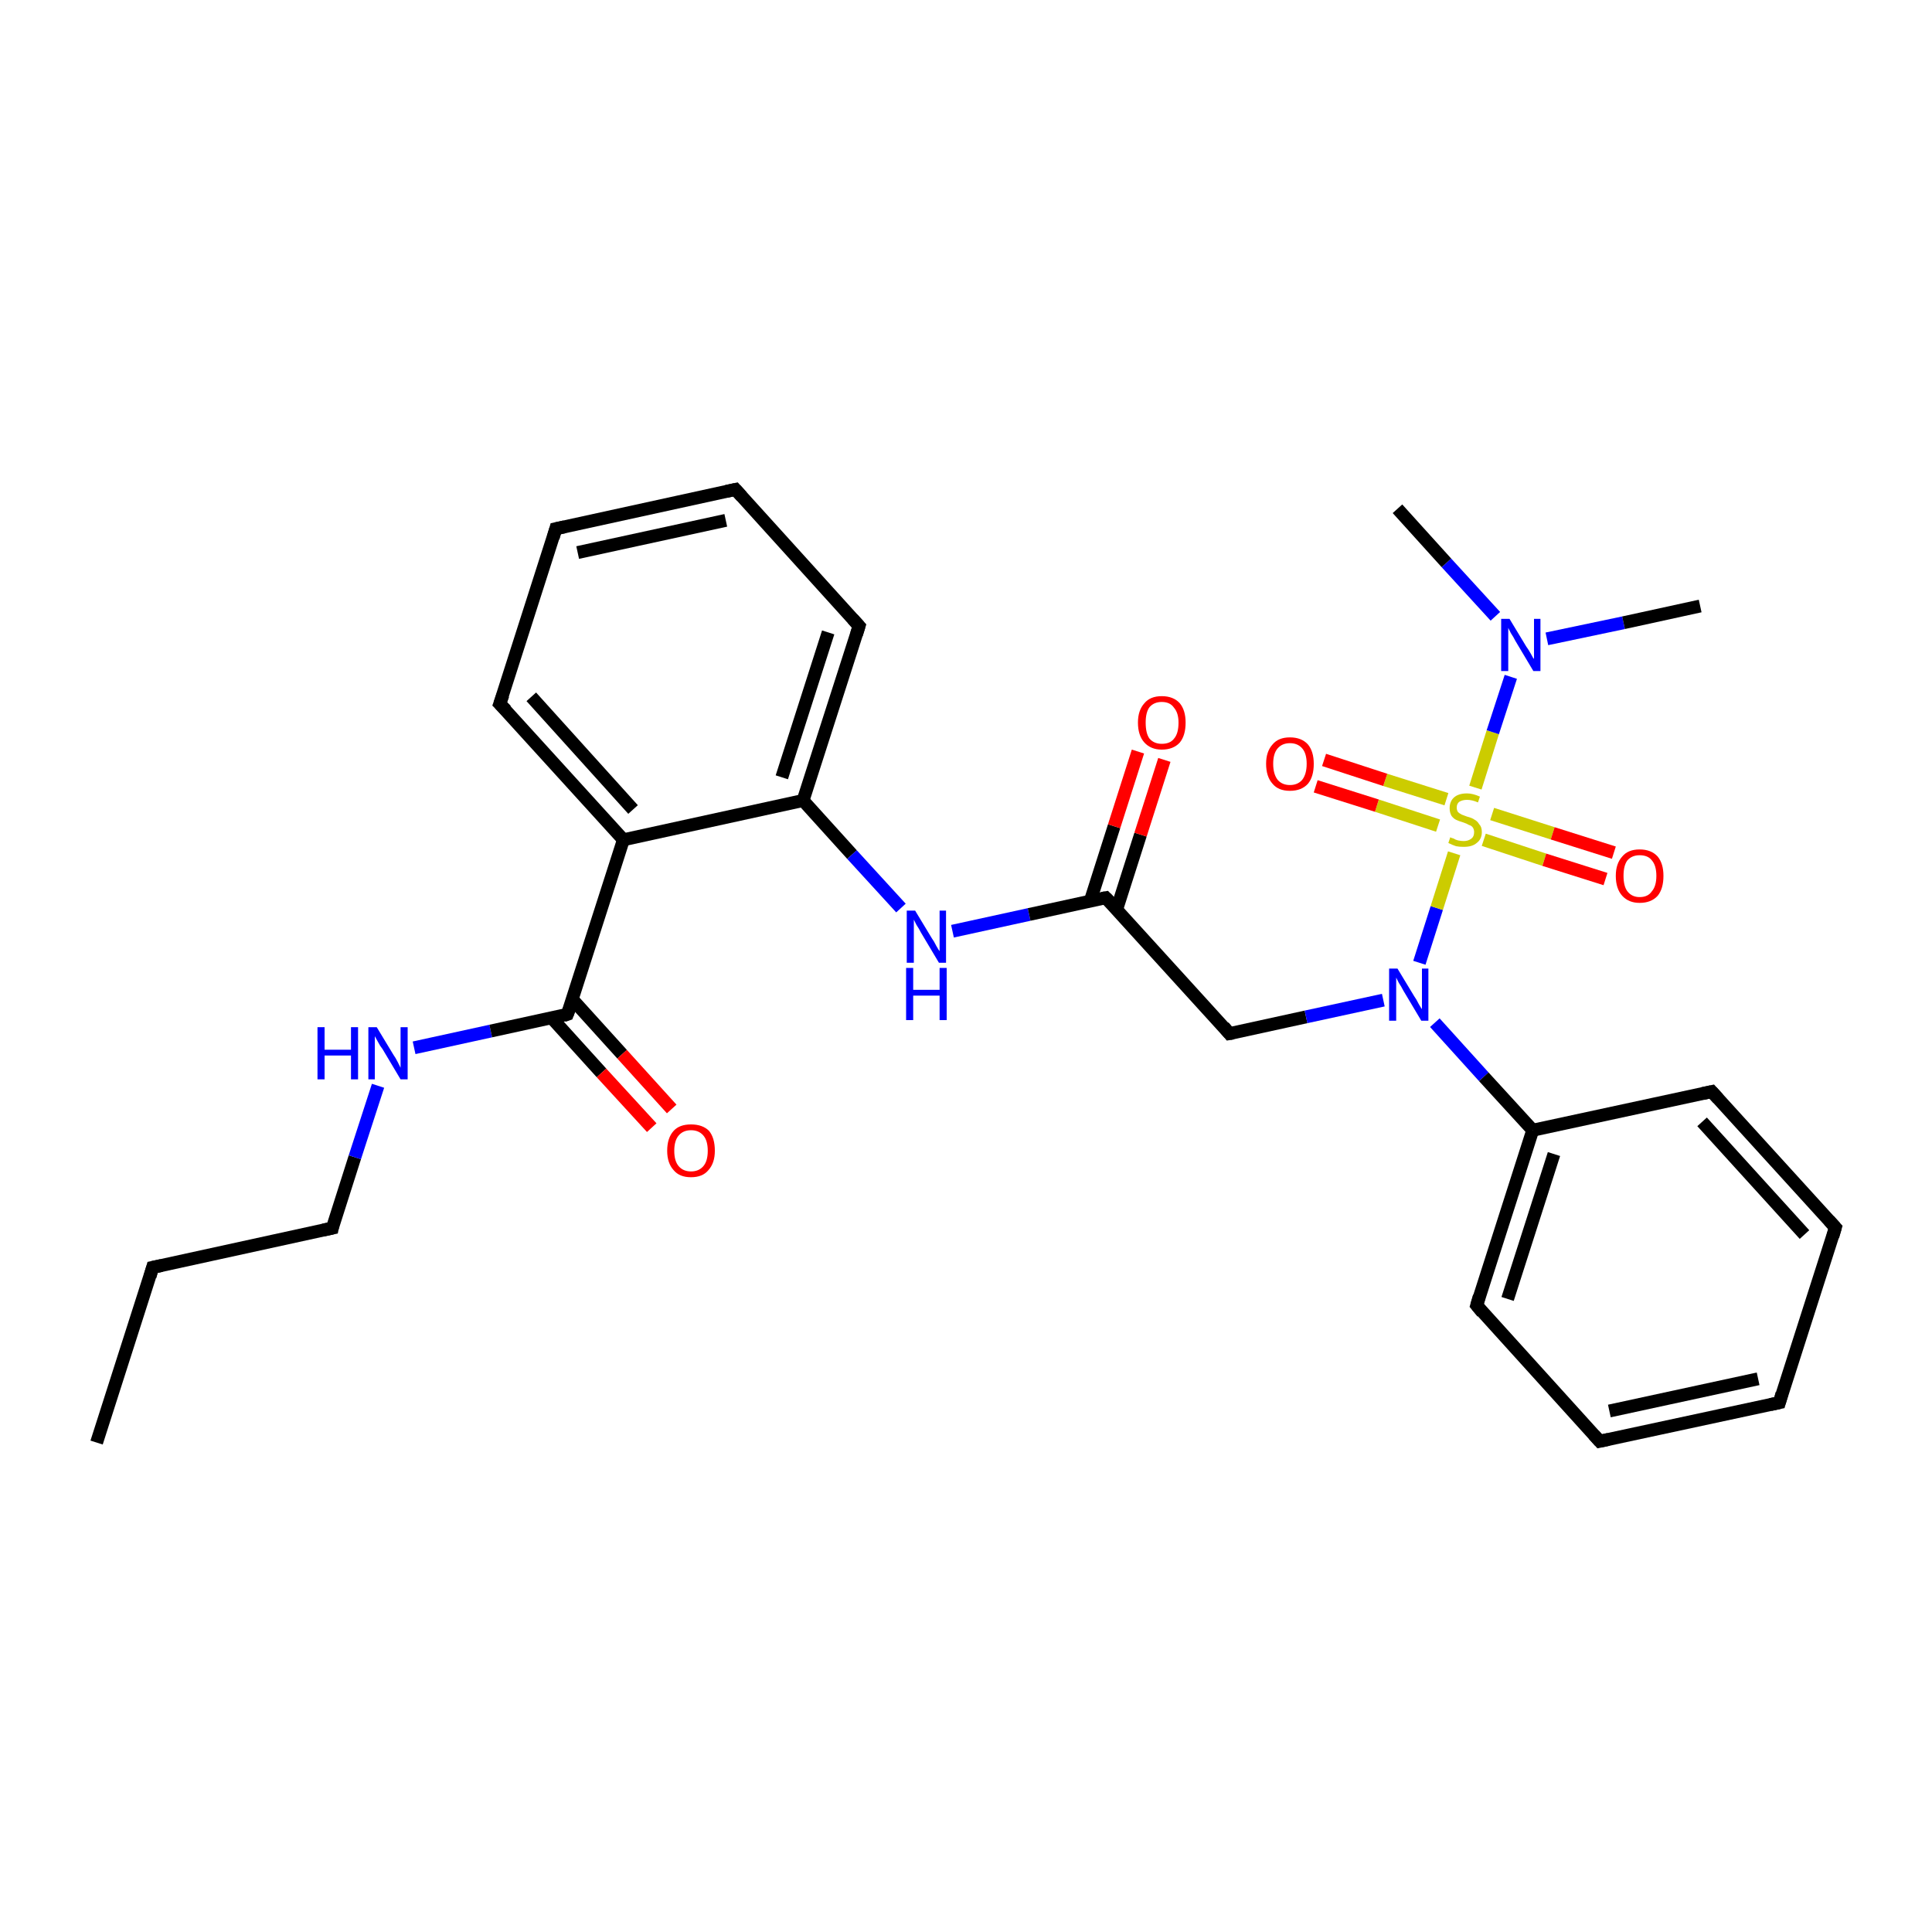 <?xml version='1.0' encoding='iso-8859-1'?>
<svg version='1.1' baseProfile='full'
              xmlns='http://www.w3.org/2000/svg'
                      xmlns:rdkit='http://www.rdkit.org/xml'
                      xmlns:xlink='http://www.w3.org/1999/xlink'
                  xml:space='preserve'
width='300px' height='300px' viewBox='0 0 300 300'>
<!-- END OF HEADER -->
<rect style='opacity:1.0;fill:#FFFFFF;stroke:none' width='300.0' height='300.0' x='0.0' y='0.0'> </rect>
<path class='bond-0 atom-0 atom-1' d='M 15.0,224.0 L 23.7,196.8' style='fill:none;fill-rule:evenodd;stroke:#000000;stroke-width:2.0px;stroke-linecap:butt;stroke-linejoin:miter;stroke-opacity:1' />
<path class='bond-1 atom-1 atom-2' d='M 23.7,196.8 L 51.6,190.7' style='fill:none;fill-rule:evenodd;stroke:#000000;stroke-width:2.0px;stroke-linecap:butt;stroke-linejoin:miter;stroke-opacity:1' />
<path class='bond-2 atom-2 atom-3' d='M 51.6,190.7 L 55.1,179.7' style='fill:none;fill-rule:evenodd;stroke:#000000;stroke-width:2.0px;stroke-linecap:butt;stroke-linejoin:miter;stroke-opacity:1' />
<path class='bond-2 atom-2 atom-3' d='M 55.1,179.7 L 58.7,168.6' style='fill:none;fill-rule:evenodd;stroke:#0000FF;stroke-width:2.0px;stroke-linecap:butt;stroke-linejoin:miter;stroke-opacity:1' />
<path class='bond-3 atom-3 atom-4' d='M 64.3,162.7 L 76.2,160.1' style='fill:none;fill-rule:evenodd;stroke:#0000FF;stroke-width:2.0px;stroke-linecap:butt;stroke-linejoin:miter;stroke-opacity:1' />
<path class='bond-3 atom-3 atom-4' d='M 76.2,160.1 L 88.1,157.5' style='fill:none;fill-rule:evenodd;stroke:#000000;stroke-width:2.0px;stroke-linecap:butt;stroke-linejoin:miter;stroke-opacity:1' />
<path class='bond-4 atom-4 atom-5' d='M 85.7,158.1 L 93.4,166.6' style='fill:none;fill-rule:evenodd;stroke:#000000;stroke-width:2.0px;stroke-linecap:butt;stroke-linejoin:miter;stroke-opacity:1' />
<path class='bond-4 atom-4 atom-5' d='M 93.4,166.6 L 101.2,175.1' style='fill:none;fill-rule:evenodd;stroke:#FF0000;stroke-width:2.0px;stroke-linecap:butt;stroke-linejoin:miter;stroke-opacity:1' />
<path class='bond-4 atom-4 atom-5' d='M 88.9,155.2 L 96.6,163.7' style='fill:none;fill-rule:evenodd;stroke:#000000;stroke-width:2.0px;stroke-linecap:butt;stroke-linejoin:miter;stroke-opacity:1' />
<path class='bond-4 atom-4 atom-5' d='M 96.6,163.7 L 104.3,172.2' style='fill:none;fill-rule:evenodd;stroke:#FF0000;stroke-width:2.0px;stroke-linecap:butt;stroke-linejoin:miter;stroke-opacity:1' />
<path class='bond-5 atom-4 atom-6' d='M 88.1,157.5 L 96.8,130.4' style='fill:none;fill-rule:evenodd;stroke:#000000;stroke-width:2.0px;stroke-linecap:butt;stroke-linejoin:miter;stroke-opacity:1' />
<path class='bond-6 atom-6 atom-7' d='M 96.8,130.4 L 77.6,109.3' style='fill:none;fill-rule:evenodd;stroke:#000000;stroke-width:2.0px;stroke-linecap:butt;stroke-linejoin:miter;stroke-opacity:1' />
<path class='bond-6 atom-6 atom-7' d='M 98.3,125.7 L 82.5,108.2' style='fill:none;fill-rule:evenodd;stroke:#000000;stroke-width:2.0px;stroke-linecap:butt;stroke-linejoin:miter;stroke-opacity:1' />
<path class='bond-7 atom-6 atom-11' d='M 96.8,130.4 L 124.7,124.3' style='fill:none;fill-rule:evenodd;stroke:#000000;stroke-width:2.0px;stroke-linecap:butt;stroke-linejoin:miter;stroke-opacity:1' />
<path class='bond-8 atom-7 atom-8' d='M 77.6,109.3 L 86.3,82.1' style='fill:none;fill-rule:evenodd;stroke:#000000;stroke-width:2.0px;stroke-linecap:butt;stroke-linejoin:miter;stroke-opacity:1' />
<path class='bond-9 atom-8 atom-9' d='M 86.3,82.1 L 114.2,76.0' style='fill:none;fill-rule:evenodd;stroke:#000000;stroke-width:2.0px;stroke-linecap:butt;stroke-linejoin:miter;stroke-opacity:1' />
<path class='bond-9 atom-8 atom-9' d='M 89.7,85.8 L 112.7,80.8' style='fill:none;fill-rule:evenodd;stroke:#000000;stroke-width:2.0px;stroke-linecap:butt;stroke-linejoin:miter;stroke-opacity:1' />
<path class='bond-10 atom-9 atom-10' d='M 114.2,76.0 L 133.4,97.2' style='fill:none;fill-rule:evenodd;stroke:#000000;stroke-width:2.0px;stroke-linecap:butt;stroke-linejoin:miter;stroke-opacity:1' />
<path class='bond-11 atom-10 atom-11' d='M 133.4,97.2 L 124.7,124.3' style='fill:none;fill-rule:evenodd;stroke:#000000;stroke-width:2.0px;stroke-linecap:butt;stroke-linejoin:miter;stroke-opacity:1' />
<path class='bond-11 atom-10 atom-11' d='M 128.6,98.2 L 121.4,120.7' style='fill:none;fill-rule:evenodd;stroke:#000000;stroke-width:2.0px;stroke-linecap:butt;stroke-linejoin:miter;stroke-opacity:1' />
<path class='bond-12 atom-11 atom-12' d='M 124.7,124.3 L 132.3,132.7' style='fill:none;fill-rule:evenodd;stroke:#000000;stroke-width:2.0px;stroke-linecap:butt;stroke-linejoin:miter;stroke-opacity:1' />
<path class='bond-12 atom-11 atom-12' d='M 132.3,132.7 L 139.9,141.0' style='fill:none;fill-rule:evenodd;stroke:#0000FF;stroke-width:2.0px;stroke-linecap:butt;stroke-linejoin:miter;stroke-opacity:1' />
<path class='bond-13 atom-12 atom-13' d='M 147.9,144.6 L 159.8,142.0' style='fill:none;fill-rule:evenodd;stroke:#0000FF;stroke-width:2.0px;stroke-linecap:butt;stroke-linejoin:miter;stroke-opacity:1' />
<path class='bond-13 atom-12 atom-13' d='M 159.8,142.0 L 171.7,139.4' style='fill:none;fill-rule:evenodd;stroke:#000000;stroke-width:2.0px;stroke-linecap:butt;stroke-linejoin:miter;stroke-opacity:1' />
<path class='bond-14 atom-13 atom-14' d='M 173.4,141.2 L 177.1,129.6' style='fill:none;fill-rule:evenodd;stroke:#000000;stroke-width:2.0px;stroke-linecap:butt;stroke-linejoin:miter;stroke-opacity:1' />
<path class='bond-14 atom-13 atom-14' d='M 177.1,129.6 L 180.8,118.0' style='fill:none;fill-rule:evenodd;stroke:#FF0000;stroke-width:2.0px;stroke-linecap:butt;stroke-linejoin:miter;stroke-opacity:1' />
<path class='bond-14 atom-13 atom-14' d='M 169.3,139.9 L 173.0,128.3' style='fill:none;fill-rule:evenodd;stroke:#000000;stroke-width:2.0px;stroke-linecap:butt;stroke-linejoin:miter;stroke-opacity:1' />
<path class='bond-14 atom-13 atom-14' d='M 173.0,128.3 L 176.7,116.7' style='fill:none;fill-rule:evenodd;stroke:#FF0000;stroke-width:2.0px;stroke-linecap:butt;stroke-linejoin:miter;stroke-opacity:1' />
<path class='bond-15 atom-13 atom-15' d='M 171.7,139.4 L 190.9,160.5' style='fill:none;fill-rule:evenodd;stroke:#000000;stroke-width:2.0px;stroke-linecap:butt;stroke-linejoin:miter;stroke-opacity:1' />
<path class='bond-16 atom-15 atom-16' d='M 190.9,160.5 L 202.8,157.9' style='fill:none;fill-rule:evenodd;stroke:#000000;stroke-width:2.0px;stroke-linecap:butt;stroke-linejoin:miter;stroke-opacity:1' />
<path class='bond-16 atom-15 atom-16' d='M 202.8,157.9 L 214.8,155.3' style='fill:none;fill-rule:evenodd;stroke:#0000FF;stroke-width:2.0px;stroke-linecap:butt;stroke-linejoin:miter;stroke-opacity:1' />
<path class='bond-17 atom-16 atom-17' d='M 220.4,149.5 L 223.1,141.0' style='fill:none;fill-rule:evenodd;stroke:#0000FF;stroke-width:2.0px;stroke-linecap:butt;stroke-linejoin:miter;stroke-opacity:1' />
<path class='bond-17 atom-16 atom-17' d='M 223.1,141.0 L 225.8,132.5' style='fill:none;fill-rule:evenodd;stroke:#CCCC00;stroke-width:2.0px;stroke-linecap:butt;stroke-linejoin:miter;stroke-opacity:1' />
<path class='bond-18 atom-16 atom-23' d='M 222.8,158.8 L 230.4,167.2' style='fill:none;fill-rule:evenodd;stroke:#0000FF;stroke-width:2.0px;stroke-linecap:butt;stroke-linejoin:miter;stroke-opacity:1' />
<path class='bond-18 atom-16 atom-23' d='M 230.4,167.2 L 238.0,175.5' style='fill:none;fill-rule:evenodd;stroke:#000000;stroke-width:2.0px;stroke-linecap:butt;stroke-linejoin:miter;stroke-opacity:1' />
<path class='bond-19 atom-17 atom-18' d='M 230.4,130.4 L 239.8,133.5' style='fill:none;fill-rule:evenodd;stroke:#CCCC00;stroke-width:2.0px;stroke-linecap:butt;stroke-linejoin:miter;stroke-opacity:1' />
<path class='bond-19 atom-17 atom-18' d='M 239.8,133.5 L 249.3,136.5' style='fill:none;fill-rule:evenodd;stroke:#FF0000;stroke-width:2.0px;stroke-linecap:butt;stroke-linejoin:miter;stroke-opacity:1' />
<path class='bond-19 atom-17 atom-18' d='M 231.7,126.4 L 241.1,129.4' style='fill:none;fill-rule:evenodd;stroke:#CCCC00;stroke-width:2.0px;stroke-linecap:butt;stroke-linejoin:miter;stroke-opacity:1' />
<path class='bond-19 atom-17 atom-18' d='M 241.1,129.4 L 250.6,132.4' style='fill:none;fill-rule:evenodd;stroke:#FF0000;stroke-width:2.0px;stroke-linecap:butt;stroke-linejoin:miter;stroke-opacity:1' />
<path class='bond-20 atom-17 atom-19' d='M 224.6,124.1 L 215.1,121.1' style='fill:none;fill-rule:evenodd;stroke:#CCCC00;stroke-width:2.0px;stroke-linecap:butt;stroke-linejoin:miter;stroke-opacity:1' />
<path class='bond-20 atom-17 atom-19' d='M 215.1,121.1 L 205.6,118.0' style='fill:none;fill-rule:evenodd;stroke:#FF0000;stroke-width:2.0px;stroke-linecap:butt;stroke-linejoin:miter;stroke-opacity:1' />
<path class='bond-20 atom-17 atom-19' d='M 223.3,128.2 L 213.8,125.1' style='fill:none;fill-rule:evenodd;stroke:#CCCC00;stroke-width:2.0px;stroke-linecap:butt;stroke-linejoin:miter;stroke-opacity:1' />
<path class='bond-20 atom-17 atom-19' d='M 213.8,125.1 L 204.3,122.1' style='fill:none;fill-rule:evenodd;stroke:#FF0000;stroke-width:2.0px;stroke-linecap:butt;stroke-linejoin:miter;stroke-opacity:1' />
<path class='bond-21 atom-17 atom-20' d='M 229.1,122.3 L 231.8,113.7' style='fill:none;fill-rule:evenodd;stroke:#CCCC00;stroke-width:2.0px;stroke-linecap:butt;stroke-linejoin:miter;stroke-opacity:1' />
<path class='bond-21 atom-17 atom-20' d='M 231.8,113.7 L 234.6,105.1' style='fill:none;fill-rule:evenodd;stroke:#0000FF;stroke-width:2.0px;stroke-linecap:butt;stroke-linejoin:miter;stroke-opacity:1' />
<path class='bond-22 atom-20 atom-21' d='M 240.2,99.2 L 252.1,96.7' style='fill:none;fill-rule:evenodd;stroke:#0000FF;stroke-width:2.0px;stroke-linecap:butt;stroke-linejoin:miter;stroke-opacity:1' />
<path class='bond-22 atom-20 atom-21' d='M 252.1,96.7 L 264.0,94.1' style='fill:none;fill-rule:evenodd;stroke:#000000;stroke-width:2.0px;stroke-linecap:butt;stroke-linejoin:miter;stroke-opacity:1' />
<path class='bond-23 atom-20 atom-22' d='M 232.2,95.7 L 224.6,87.4' style='fill:none;fill-rule:evenodd;stroke:#0000FF;stroke-width:2.0px;stroke-linecap:butt;stroke-linejoin:miter;stroke-opacity:1' />
<path class='bond-23 atom-20 atom-22' d='M 224.6,87.4 L 217.0,79.0' style='fill:none;fill-rule:evenodd;stroke:#000000;stroke-width:2.0px;stroke-linecap:butt;stroke-linejoin:miter;stroke-opacity:1' />
<path class='bond-24 atom-23 atom-24' d='M 238.0,175.5 L 229.3,202.7' style='fill:none;fill-rule:evenodd;stroke:#000000;stroke-width:2.0px;stroke-linecap:butt;stroke-linejoin:miter;stroke-opacity:1' />
<path class='bond-24 atom-23 atom-24' d='M 241.3,179.2 L 234.1,201.7' style='fill:none;fill-rule:evenodd;stroke:#000000;stroke-width:2.0px;stroke-linecap:butt;stroke-linejoin:miter;stroke-opacity:1' />
<path class='bond-25 atom-23 atom-28' d='M 238.0,175.5 L 265.8,169.5' style='fill:none;fill-rule:evenodd;stroke:#000000;stroke-width:2.0px;stroke-linecap:butt;stroke-linejoin:miter;stroke-opacity:1' />
<path class='bond-26 atom-24 atom-25' d='M 229.3,202.7 L 248.4,223.8' style='fill:none;fill-rule:evenodd;stroke:#000000;stroke-width:2.0px;stroke-linecap:butt;stroke-linejoin:miter;stroke-opacity:1' />
<path class='bond-27 atom-25 atom-26' d='M 248.4,223.8 L 276.3,217.8' style='fill:none;fill-rule:evenodd;stroke:#000000;stroke-width:2.0px;stroke-linecap:butt;stroke-linejoin:miter;stroke-opacity:1' />
<path class='bond-27 atom-25 atom-26' d='M 249.9,219.1 L 273.0,214.1' style='fill:none;fill-rule:evenodd;stroke:#000000;stroke-width:2.0px;stroke-linecap:butt;stroke-linejoin:miter;stroke-opacity:1' />
<path class='bond-28 atom-26 atom-27' d='M 276.3,217.8 L 285.0,190.6' style='fill:none;fill-rule:evenodd;stroke:#000000;stroke-width:2.0px;stroke-linecap:butt;stroke-linejoin:miter;stroke-opacity:1' />
<path class='bond-29 atom-27 atom-28' d='M 285.0,190.6 L 265.8,169.5' style='fill:none;fill-rule:evenodd;stroke:#000000;stroke-width:2.0px;stroke-linecap:butt;stroke-linejoin:miter;stroke-opacity:1' />
<path class='bond-29 atom-27 atom-28' d='M 280.2,191.7 L 264.3,174.2' style='fill:none;fill-rule:evenodd;stroke:#000000;stroke-width:2.0px;stroke-linecap:butt;stroke-linejoin:miter;stroke-opacity:1' />
<path d='M 23.3,198.2 L 23.7,196.8 L 25.1,196.5' style='fill:none;stroke:#000000;stroke-width:2.0px;stroke-linecap:butt;stroke-linejoin:miter;stroke-opacity:1;' />
<path d='M 50.2,191.0 L 51.6,190.7 L 51.7,190.2' style='fill:none;stroke:#000000;stroke-width:2.0px;stroke-linecap:butt;stroke-linejoin:miter;stroke-opacity:1;' />
<path d='M 87.5,157.7 L 88.1,157.5 L 88.6,156.2' style='fill:none;stroke:#000000;stroke-width:2.0px;stroke-linecap:butt;stroke-linejoin:miter;stroke-opacity:1;' />
<path d='M 78.6,110.3 L 77.6,109.3 L 78.1,107.9' style='fill:none;stroke:#000000;stroke-width:2.0px;stroke-linecap:butt;stroke-linejoin:miter;stroke-opacity:1;' />
<path d='M 85.9,83.5 L 86.3,82.1 L 87.7,81.8' style='fill:none;stroke:#000000;stroke-width:2.0px;stroke-linecap:butt;stroke-linejoin:miter;stroke-opacity:1;' />
<path d='M 112.8,76.3 L 114.2,76.0 L 115.2,77.1' style='fill:none;stroke:#000000;stroke-width:2.0px;stroke-linecap:butt;stroke-linejoin:miter;stroke-opacity:1;' />
<path d='M 132.4,96.1 L 133.4,97.2 L 133.0,98.5' style='fill:none;stroke:#000000;stroke-width:2.0px;stroke-linecap:butt;stroke-linejoin:miter;stroke-opacity:1;' />
<path d='M 171.1,139.5 L 171.7,139.4 L 172.7,140.4' style='fill:none;stroke:#000000;stroke-width:2.0px;stroke-linecap:butt;stroke-linejoin:miter;stroke-opacity:1;' />
<path d='M 190.0,159.4 L 190.9,160.5 L 191.5,160.4' style='fill:none;stroke:#000000;stroke-width:2.0px;stroke-linecap:butt;stroke-linejoin:miter;stroke-opacity:1;' />
<path d='M 229.7,201.3 L 229.3,202.7 L 230.2,203.8' style='fill:none;stroke:#000000;stroke-width:2.0px;stroke-linecap:butt;stroke-linejoin:miter;stroke-opacity:1;' />
<path d='M 247.5,222.8 L 248.4,223.8 L 249.8,223.5' style='fill:none;stroke:#000000;stroke-width:2.0px;stroke-linecap:butt;stroke-linejoin:miter;stroke-opacity:1;' />
<path d='M 274.9,218.1 L 276.3,217.8 L 276.7,216.4' style='fill:none;stroke:#000000;stroke-width:2.0px;stroke-linecap:butt;stroke-linejoin:miter;stroke-opacity:1;' />
<path d='M 284.6,192.0 L 285.0,190.6 L 284.0,189.5' style='fill:none;stroke:#000000;stroke-width:2.0px;stroke-linecap:butt;stroke-linejoin:miter;stroke-opacity:1;' />
<path d='M 264.4,169.8 L 265.8,169.5 L 266.8,170.6' style='fill:none;stroke:#000000;stroke-width:2.0px;stroke-linecap:butt;stroke-linejoin:miter;stroke-opacity:1;' />
<path class='atom-3' d='M 49.3 159.5
L 50.4 159.5
L 50.4 163.0
L 54.5 163.0
L 54.5 159.5
L 55.6 159.5
L 55.6 167.6
L 54.5 167.6
L 54.5 163.9
L 50.4 163.9
L 50.4 167.6
L 49.3 167.6
L 49.3 159.5
' fill='#0000FF'/>
<path class='atom-3' d='M 58.5 159.5
L 61.1 163.8
Q 61.4 164.2, 61.8 165.0
Q 62.2 165.8, 62.2 165.8
L 62.2 159.5
L 63.3 159.5
L 63.3 167.6
L 62.2 167.6
L 59.4 162.9
Q 59.0 162.4, 58.7 161.8
Q 58.3 161.1, 58.2 160.9
L 58.2 167.6
L 57.2 167.6
L 57.2 159.5
L 58.5 159.5
' fill='#0000FF'/>
<path class='atom-5' d='M 103.6 178.7
Q 103.6 176.7, 104.6 175.6
Q 105.5 174.6, 107.3 174.6
Q 109.1 174.6, 110.1 175.6
Q 111.0 176.7, 111.0 178.7
Q 111.0 180.6, 110.0 181.7
Q 109.1 182.8, 107.3 182.8
Q 105.5 182.8, 104.6 181.7
Q 103.6 180.6, 103.6 178.7
M 107.3 181.9
Q 108.5 181.9, 109.2 181.1
Q 109.9 180.3, 109.9 178.7
Q 109.9 177.1, 109.2 176.3
Q 108.5 175.5, 107.3 175.5
Q 106.1 175.5, 105.4 176.3
Q 104.7 177.1, 104.7 178.7
Q 104.7 180.3, 105.4 181.1
Q 106.1 181.9, 107.3 181.9
' fill='#FF0000'/>
<path class='atom-12' d='M 142.1 141.4
L 144.7 145.7
Q 145.0 146.1, 145.4 146.9
Q 145.8 147.6, 145.9 147.7
L 145.9 141.4
L 146.9 141.4
L 146.9 149.5
L 145.8 149.5
L 143.0 144.8
Q 142.7 144.2, 142.3 143.6
Q 142.0 143.0, 141.9 142.8
L 141.9 149.5
L 140.8 149.5
L 140.8 141.4
L 142.1 141.4
' fill='#0000FF'/>
<path class='atom-12' d='M 140.7 150.3
L 141.8 150.3
L 141.8 153.7
L 145.9 153.7
L 145.9 150.3
L 147.0 150.3
L 147.0 158.4
L 145.9 158.4
L 145.9 154.6
L 141.8 154.6
L 141.8 158.4
L 140.7 158.4
L 140.7 150.3
' fill='#0000FF'/>
<path class='atom-14' d='M 176.7 112.2
Q 176.7 110.3, 177.7 109.2
Q 178.6 108.1, 180.4 108.1
Q 182.2 108.1, 183.2 109.2
Q 184.1 110.3, 184.1 112.2
Q 184.1 114.2, 183.2 115.3
Q 182.2 116.4, 180.4 116.4
Q 178.7 116.4, 177.7 115.3
Q 176.7 114.2, 176.7 112.2
M 180.4 115.5
Q 181.7 115.5, 182.3 114.7
Q 183.0 113.9, 183.0 112.2
Q 183.0 110.7, 182.3 109.9
Q 181.7 109.0, 180.4 109.0
Q 179.2 109.0, 178.5 109.8
Q 177.9 110.6, 177.9 112.2
Q 177.9 113.9, 178.5 114.7
Q 179.2 115.5, 180.4 115.5
' fill='#FF0000'/>
<path class='atom-16' d='M 217.0 150.4
L 219.6 154.7
Q 219.9 155.1, 220.3 155.9
Q 220.7 156.6, 220.8 156.7
L 220.8 150.4
L 221.8 150.4
L 221.8 158.5
L 220.7 158.5
L 217.9 153.8
Q 217.6 153.2, 217.2 152.6
Q 216.9 152.0, 216.8 151.8
L 216.8 158.5
L 215.7 158.5
L 215.7 150.4
L 217.0 150.4
' fill='#0000FF'/>
<path class='atom-17' d='M 225.2 130.0
Q 225.3 130.1, 225.7 130.2
Q 226.0 130.4, 226.4 130.5
Q 226.9 130.6, 227.3 130.6
Q 228.0 130.6, 228.5 130.2
Q 228.9 129.9, 228.9 129.2
Q 228.9 128.8, 228.7 128.5
Q 228.5 128.2, 228.1 128.1
Q 227.8 127.9, 227.2 127.7
Q 226.5 127.5, 226.1 127.3
Q 225.7 127.1, 225.4 126.7
Q 225.1 126.2, 225.1 125.5
Q 225.1 124.5, 225.7 123.9
Q 226.4 123.2, 227.8 123.2
Q 228.7 123.2, 229.8 123.7
L 229.5 124.6
Q 228.6 124.2, 227.8 124.2
Q 227.1 124.2, 226.6 124.5
Q 226.2 124.8, 226.2 125.4
Q 226.2 125.8, 226.4 126.1
Q 226.6 126.3, 227.0 126.5
Q 227.3 126.6, 227.8 126.8
Q 228.6 127.0, 229.0 127.3
Q 229.4 127.5, 229.7 128.0
Q 230.1 128.4, 230.1 129.2
Q 230.1 130.3, 229.3 130.9
Q 228.6 131.5, 227.3 131.5
Q 226.6 131.5, 226.1 131.4
Q 225.5 131.2, 224.9 130.9
L 225.2 130.0
' fill='#CCCC00'/>
<path class='atom-18' d='M 250.9 136.0
Q 250.9 134.1, 251.9 133.0
Q 252.8 131.9, 254.6 131.9
Q 256.4 131.9, 257.4 133.0
Q 258.3 134.1, 258.3 136.0
Q 258.3 138.0, 257.4 139.1
Q 256.4 140.2, 254.6 140.2
Q 252.9 140.2, 251.9 139.1
Q 250.9 138.0, 250.9 136.0
M 254.6 139.3
Q 255.9 139.3, 256.5 138.4
Q 257.2 137.6, 257.2 136.0
Q 257.2 134.4, 256.5 133.6
Q 255.9 132.8, 254.6 132.8
Q 253.4 132.8, 252.7 133.6
Q 252.1 134.4, 252.1 136.0
Q 252.1 137.6, 252.7 138.4
Q 253.4 139.3, 254.6 139.3
' fill='#FF0000'/>
<path class='atom-19' d='M 196.6 118.6
Q 196.6 116.7, 197.6 115.6
Q 198.5 114.5, 200.3 114.5
Q 202.1 114.5, 203.1 115.6
Q 204.0 116.7, 204.0 118.6
Q 204.0 120.6, 203.1 121.7
Q 202.1 122.8, 200.3 122.8
Q 198.5 122.8, 197.6 121.7
Q 196.6 120.6, 196.6 118.6
M 200.3 121.9
Q 201.5 121.9, 202.2 121.1
Q 202.9 120.2, 202.9 118.6
Q 202.9 117.0, 202.2 116.2
Q 201.5 115.4, 200.3 115.4
Q 199.1 115.4, 198.4 116.2
Q 197.7 117.0, 197.7 118.6
Q 197.7 120.2, 198.4 121.1
Q 199.1 121.9, 200.3 121.9
' fill='#FF0000'/>
<path class='atom-20' d='M 234.4 96.1
L 237.0 100.4
Q 237.3 100.8, 237.7 101.5
Q 238.1 102.3, 238.2 102.3
L 238.2 96.1
L 239.2 96.1
L 239.2 104.2
L 238.1 104.2
L 235.3 99.5
Q 235.0 98.9, 234.6 98.3
Q 234.3 97.7, 234.2 97.5
L 234.2 104.2
L 233.1 104.2
L 233.1 96.1
L 234.4 96.1
' fill='#0000FF'/>
</svg>
